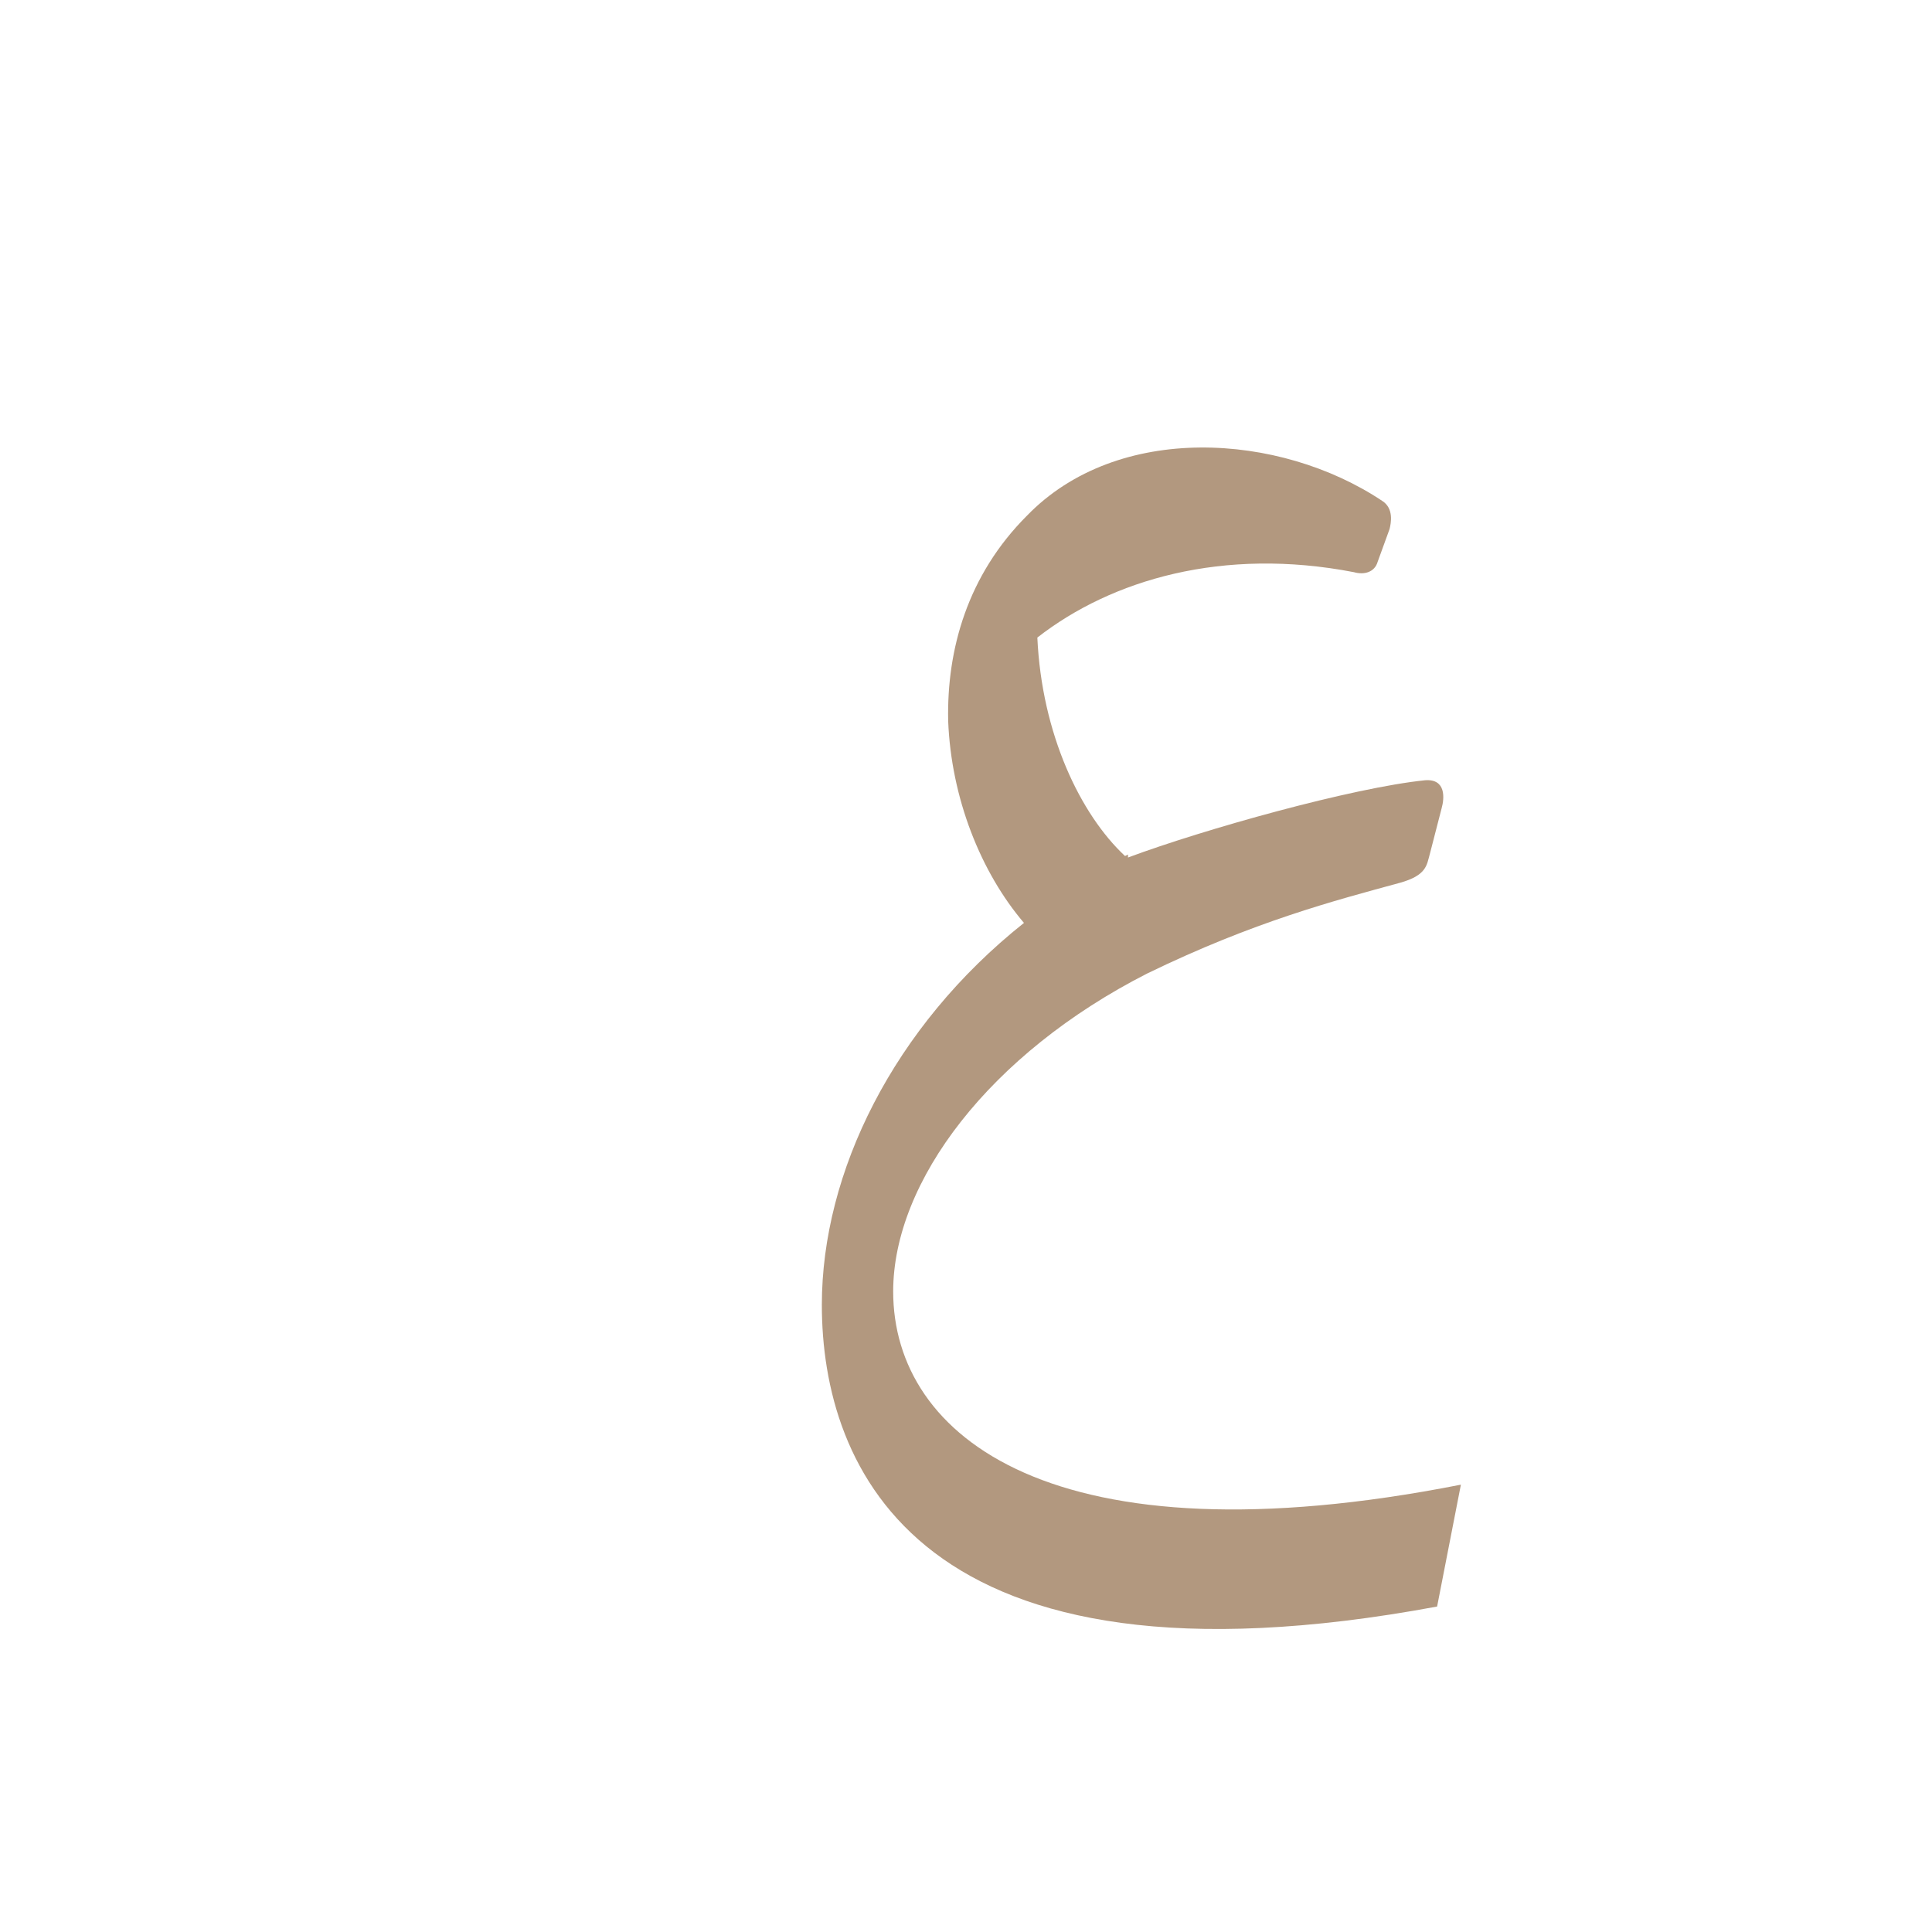 <?xml version="1.0" encoding="UTF-8"?>
<!DOCTYPE svg PUBLIC "-//W3C//DTD SVG 1.0//EN" "http://www.w3.org/TR/2001/REC-SVG-20010904/DTD/svg10.dtd">
<!-- Creator: CorelDRAW -->
<svg xmlns="http://www.w3.org/2000/svg" xml:space="preserve" width="1300px" height="1300px" version="1.0" style="shape-rendering:geometricPrecision; text-rendering:geometricPrecision; image-rendering:optimizeQuality; fill-rule:evenodd; clip-rule:evenodd"
viewBox="0 0 1300 1056"
 xmlns:xlink="http://www.w3.org/1999/xlink">
 <defs>
  <style type="text/css">
   <![CDATA[
    .fil0 {fill:#663300;fill-opacity:0.502}
   ]]>
  </style>
 </defs>
 <g id="_100:master">
  <path class="fil0" d="M772 533c-106,54 -171,140 -171,214 0,98 108,184 382,130l-16 82c-350,65 -414,-94 -414,-203 0,-89 48,-187 136,-257 -29,-34 -49,-84 -51,-136 -1,-48 13,-98 53,-138 61,-63 170,-56 239,-10 8,5 6,15 5,19l-8 22c-2,7 -9,9 -16,7 -88,-17 -163,5 -213,44 3,65 29,119 59,147l2 -1 0 2c51,-19 151,-47 200,-52 14,-1 13,12 11,19l-8 31c-2,7 -2,14 -20,19 -44,12 -98,26 -170,61z"/>
 </g>
</svg>
